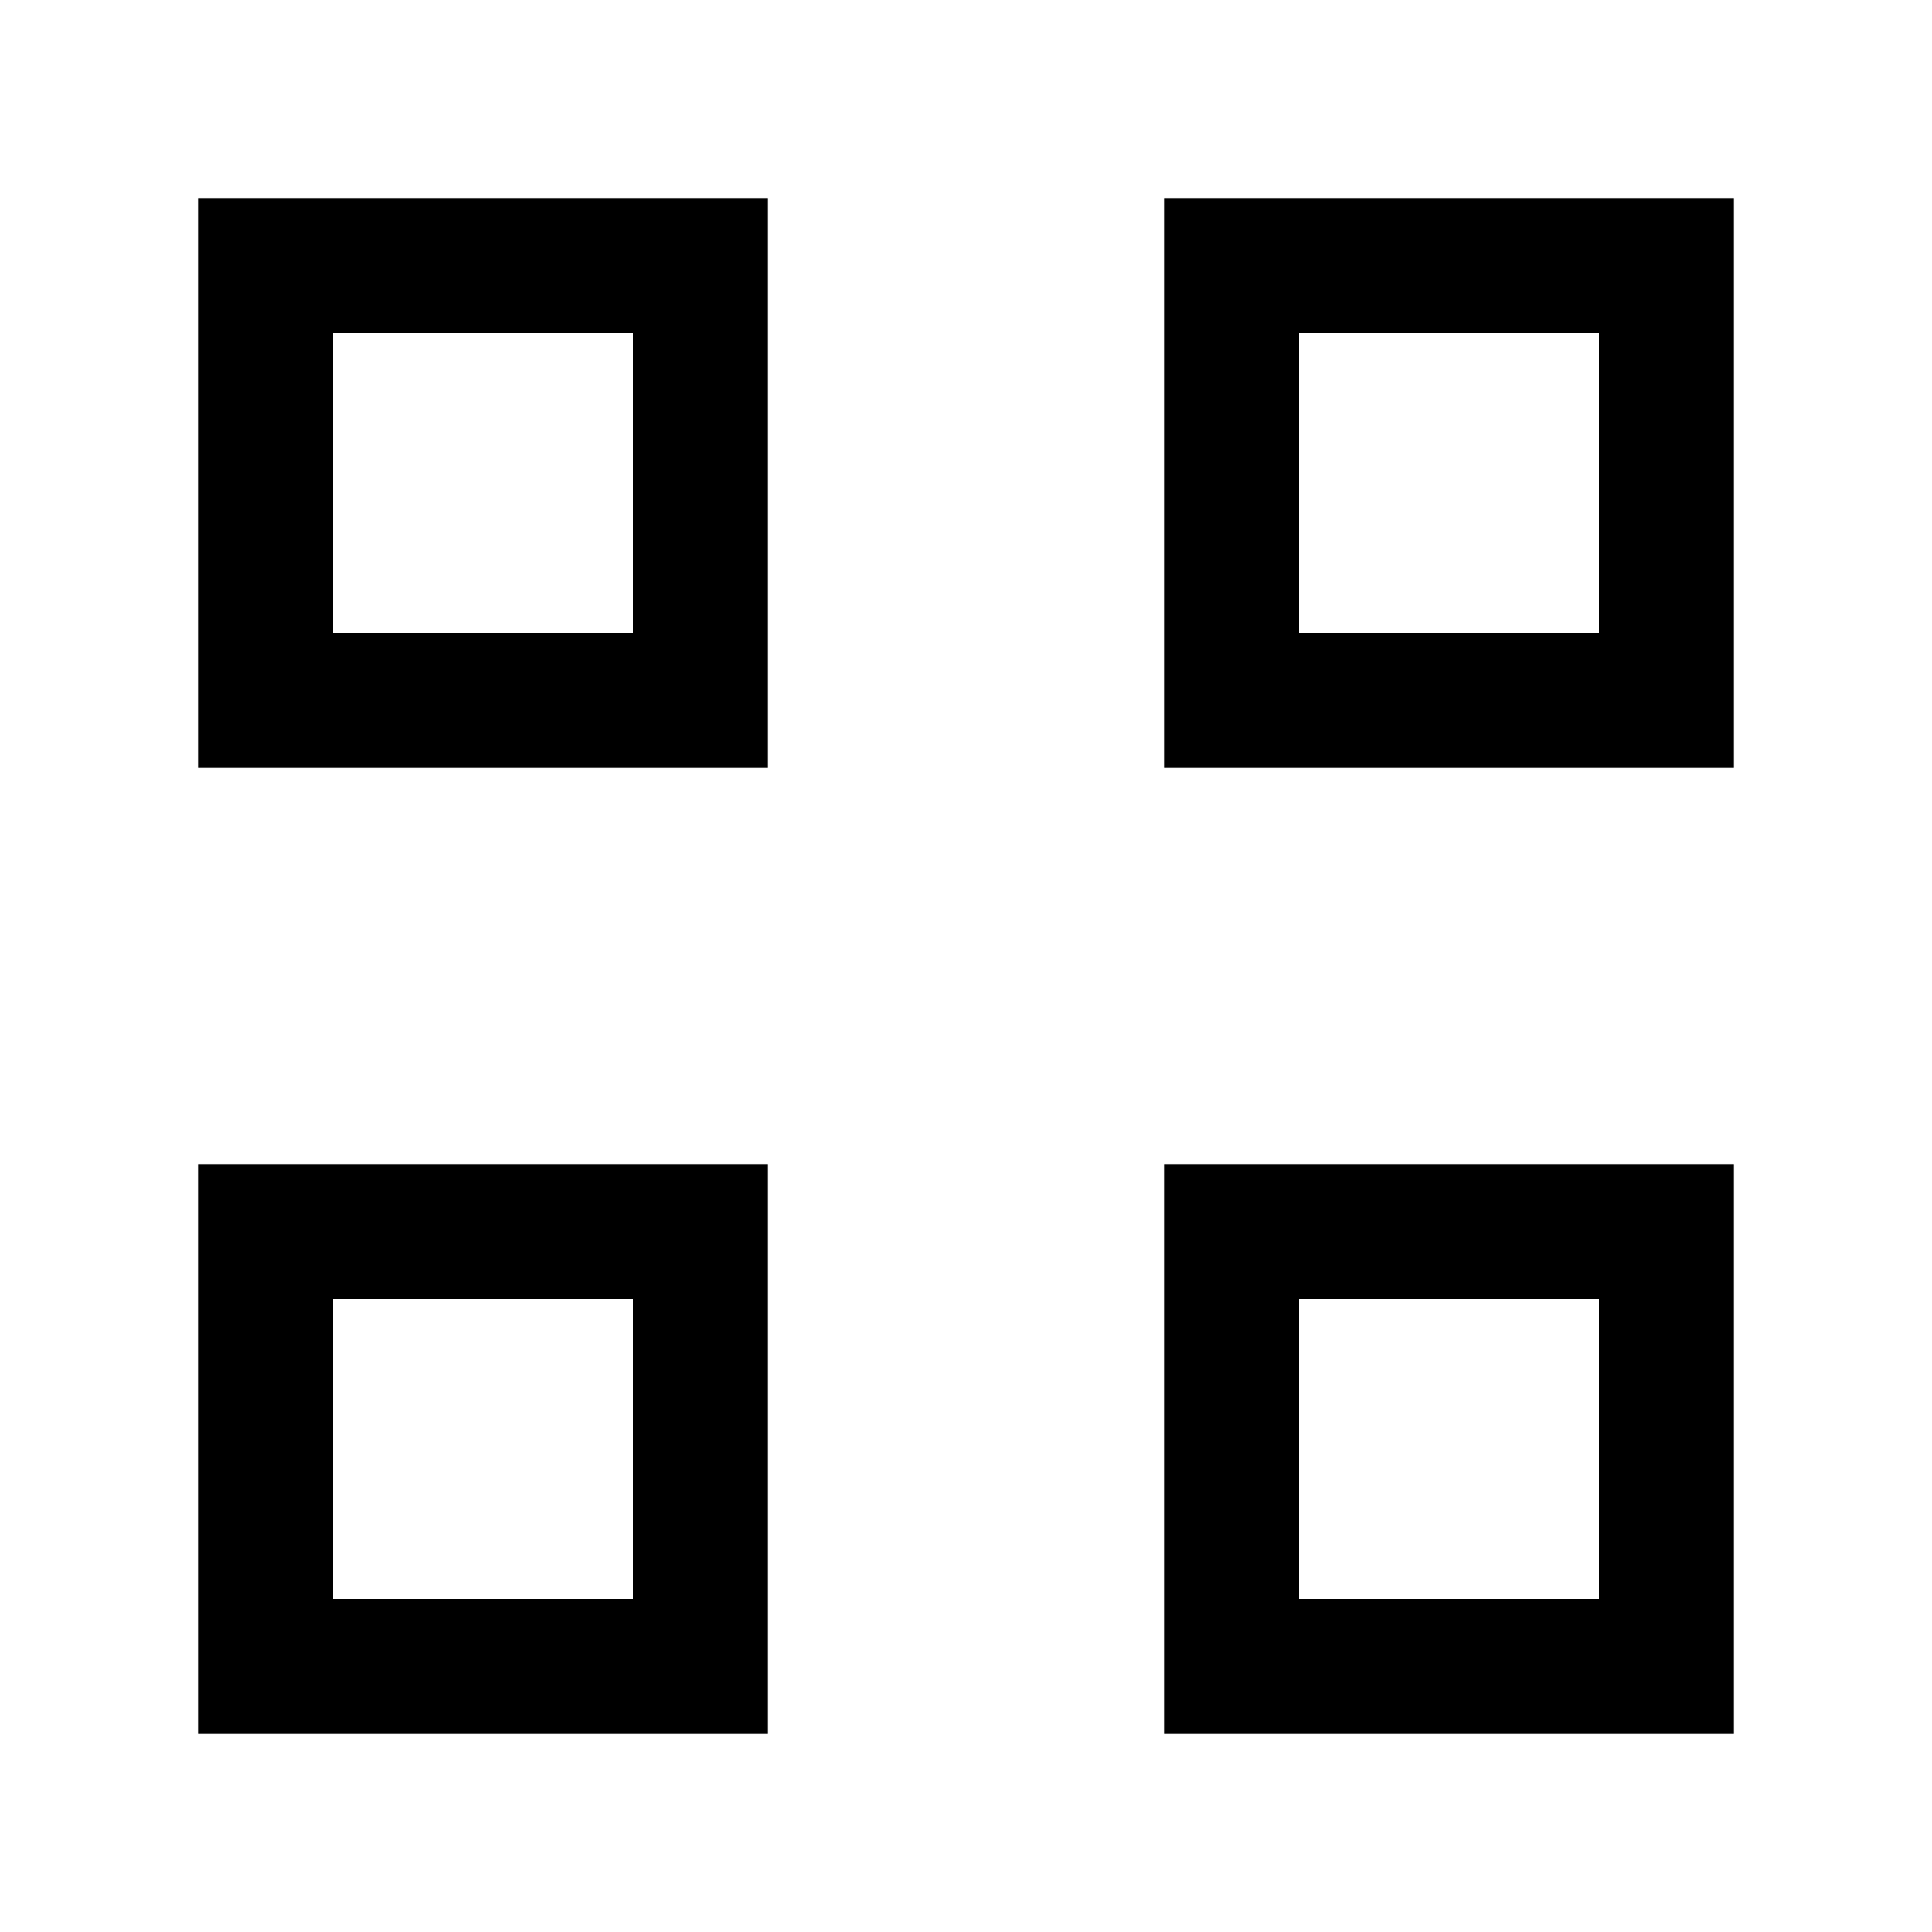 <svg xmlns="http://www.w3.org/2000/svg" height="20" viewBox="0 -960 960 960" width="20"><path d="M98.5-578.5v-283h283v283h-283Zm67-67h149v-149h-149v149Zm-67 547v-283h283v283h-283Zm67-67h149v-149h-149v149Zm413-413v-283h283v283h-283Zm67-67h149v-149h-149v149Zm-67 547v-283h283v283h-283Zm67-67h149v-149h-149v149Zm-331-480Zm0 331Zm331-331Zm0 331Z"/></svg>